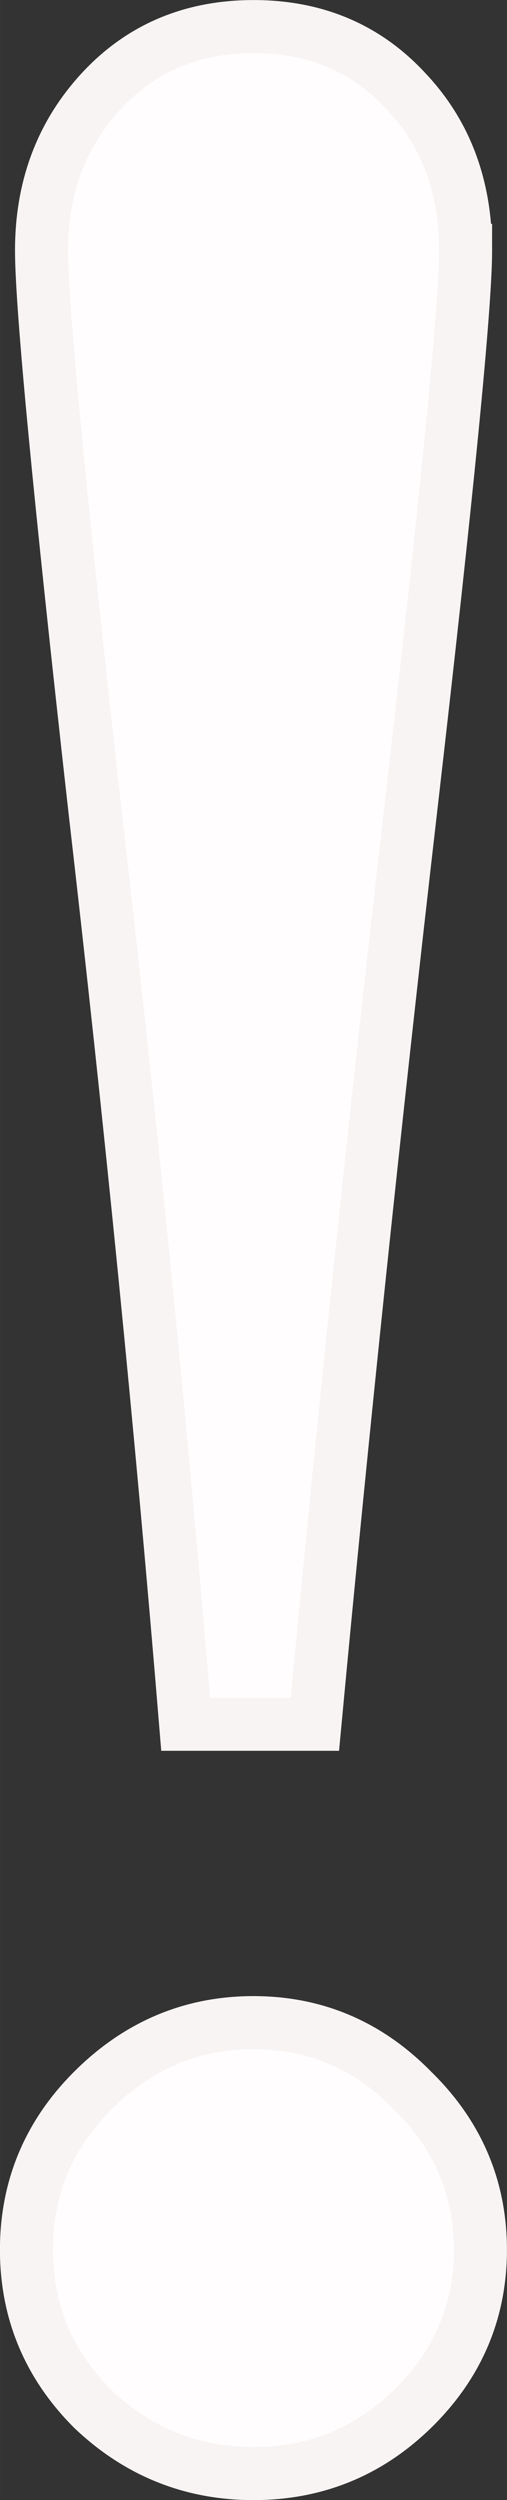 <?xml version="1.0" encoding="UTF-8" standalone="no"?>
<!-- Created with Inkscape (http://www.inkscape.org/) -->

<svg
   width="14.794"
   height="72.906"
   viewBox="0 0 4.175 20.576"
   version="1.1"
   id="svg1"
   inkscape:version="1.3 (0e150ed6c4, 2023-07-21)"
   sodipodi:docname="gameVolcanoDino.svg"
   xml:space="preserve"
   xmlns:inkscape="http://www.inkscape.org/namespaces/inkscape"
   xmlns:sodipodi="http://sodipodi.sourceforge.net/DTD/sodipodi-0.dtd"
   xmlns="http://www.w3.org/2000/svg"
   xmlns:svg="http://www.w3.org/2000/svg"
   xmlns:rdf="http://www.w3.org/1999/02/22-rdf-syntax-ns#"
   xmlns:cc="http://creativecommons.org/ns#"
   xmlns:dc="http://purl.org/dc/elements/1.1/"><rect x="0" y="0" width="4.175" height="20.576" fill="#333333" stroke="none"/><sodipodi:namedview
     id="namedview1"
     pagecolor="#505050"
     bordercolor="#eeeeee"
     borderopacity="1"
     inkscape:showpageshadow="0"
     inkscape:pageopacity="1"
     inkscape:pagecheckerboard="0"
     inkscape:deskcolor="#141414"
     inkscape:document-units="px"
     inkscape:zoom="0.90509676"
     inkscape:cx="4193.4743"
     inkscape:cy="1132.4756"
     inkscape:window-width="1280"
     inkscape:window-height="961"
     inkscape:window-x="-8"
     inkscape:window-y="-8"
     inkscape:window-maximized="1"
     inkscape:current-layer="layer1"
     showgrid="false"
     units="px" /><defs
     id="defs1"><linearGradient
       id="swatch2"
       inkscape:swatch="solid"><stop
         style="stop-color:#000000;stop-opacity:1;"
         offset="0"
         id="stop2-3" /></linearGradient></defs><g
     inkscape:label="Layer 1"
     inkscape:groupmode="layer"
     id="layer1"
     transform="translate(-1097.702,-297.377)"><path
       d="m 1101.536,299.438 q 0,0.682 -0.45,4.585 -0.45,3.902 -0.791,7.545 h -1.064 q -0.3,-3.643 -0.75,-7.545 -0.437,-3.902 -0.437,-4.585 0,-0.778 0.491,-1.31 0.491,-0.532 1.255,-0.532 0.764,0 1.255,0.532 0.491,0.518 0.491,1.31 z m 0.122,16.455 q 0,0.764 -0.559,1.31 -0.546,0.532 -1.31,0.532 -0.764,0 -1.323,-0.532 -0.546,-0.546 -0.546,-1.31 0,-0.764 0.546,-1.31 0.559,-0.559 1.323,-0.559 0.764,0 1.31,0.559 0.559,0.546 0.559,1.31 z"
       id="text634"
       style="font-size:18.062px;line-height:125%;font-family:Georgia;-inkscape-font-specification:Georgia;letter-spacing:0px;word-spacing:0px;fill:#fffdfd;stroke:#f8f4f4;stroke-width:0.437px"
       aria-label="!" /></g></svg>
